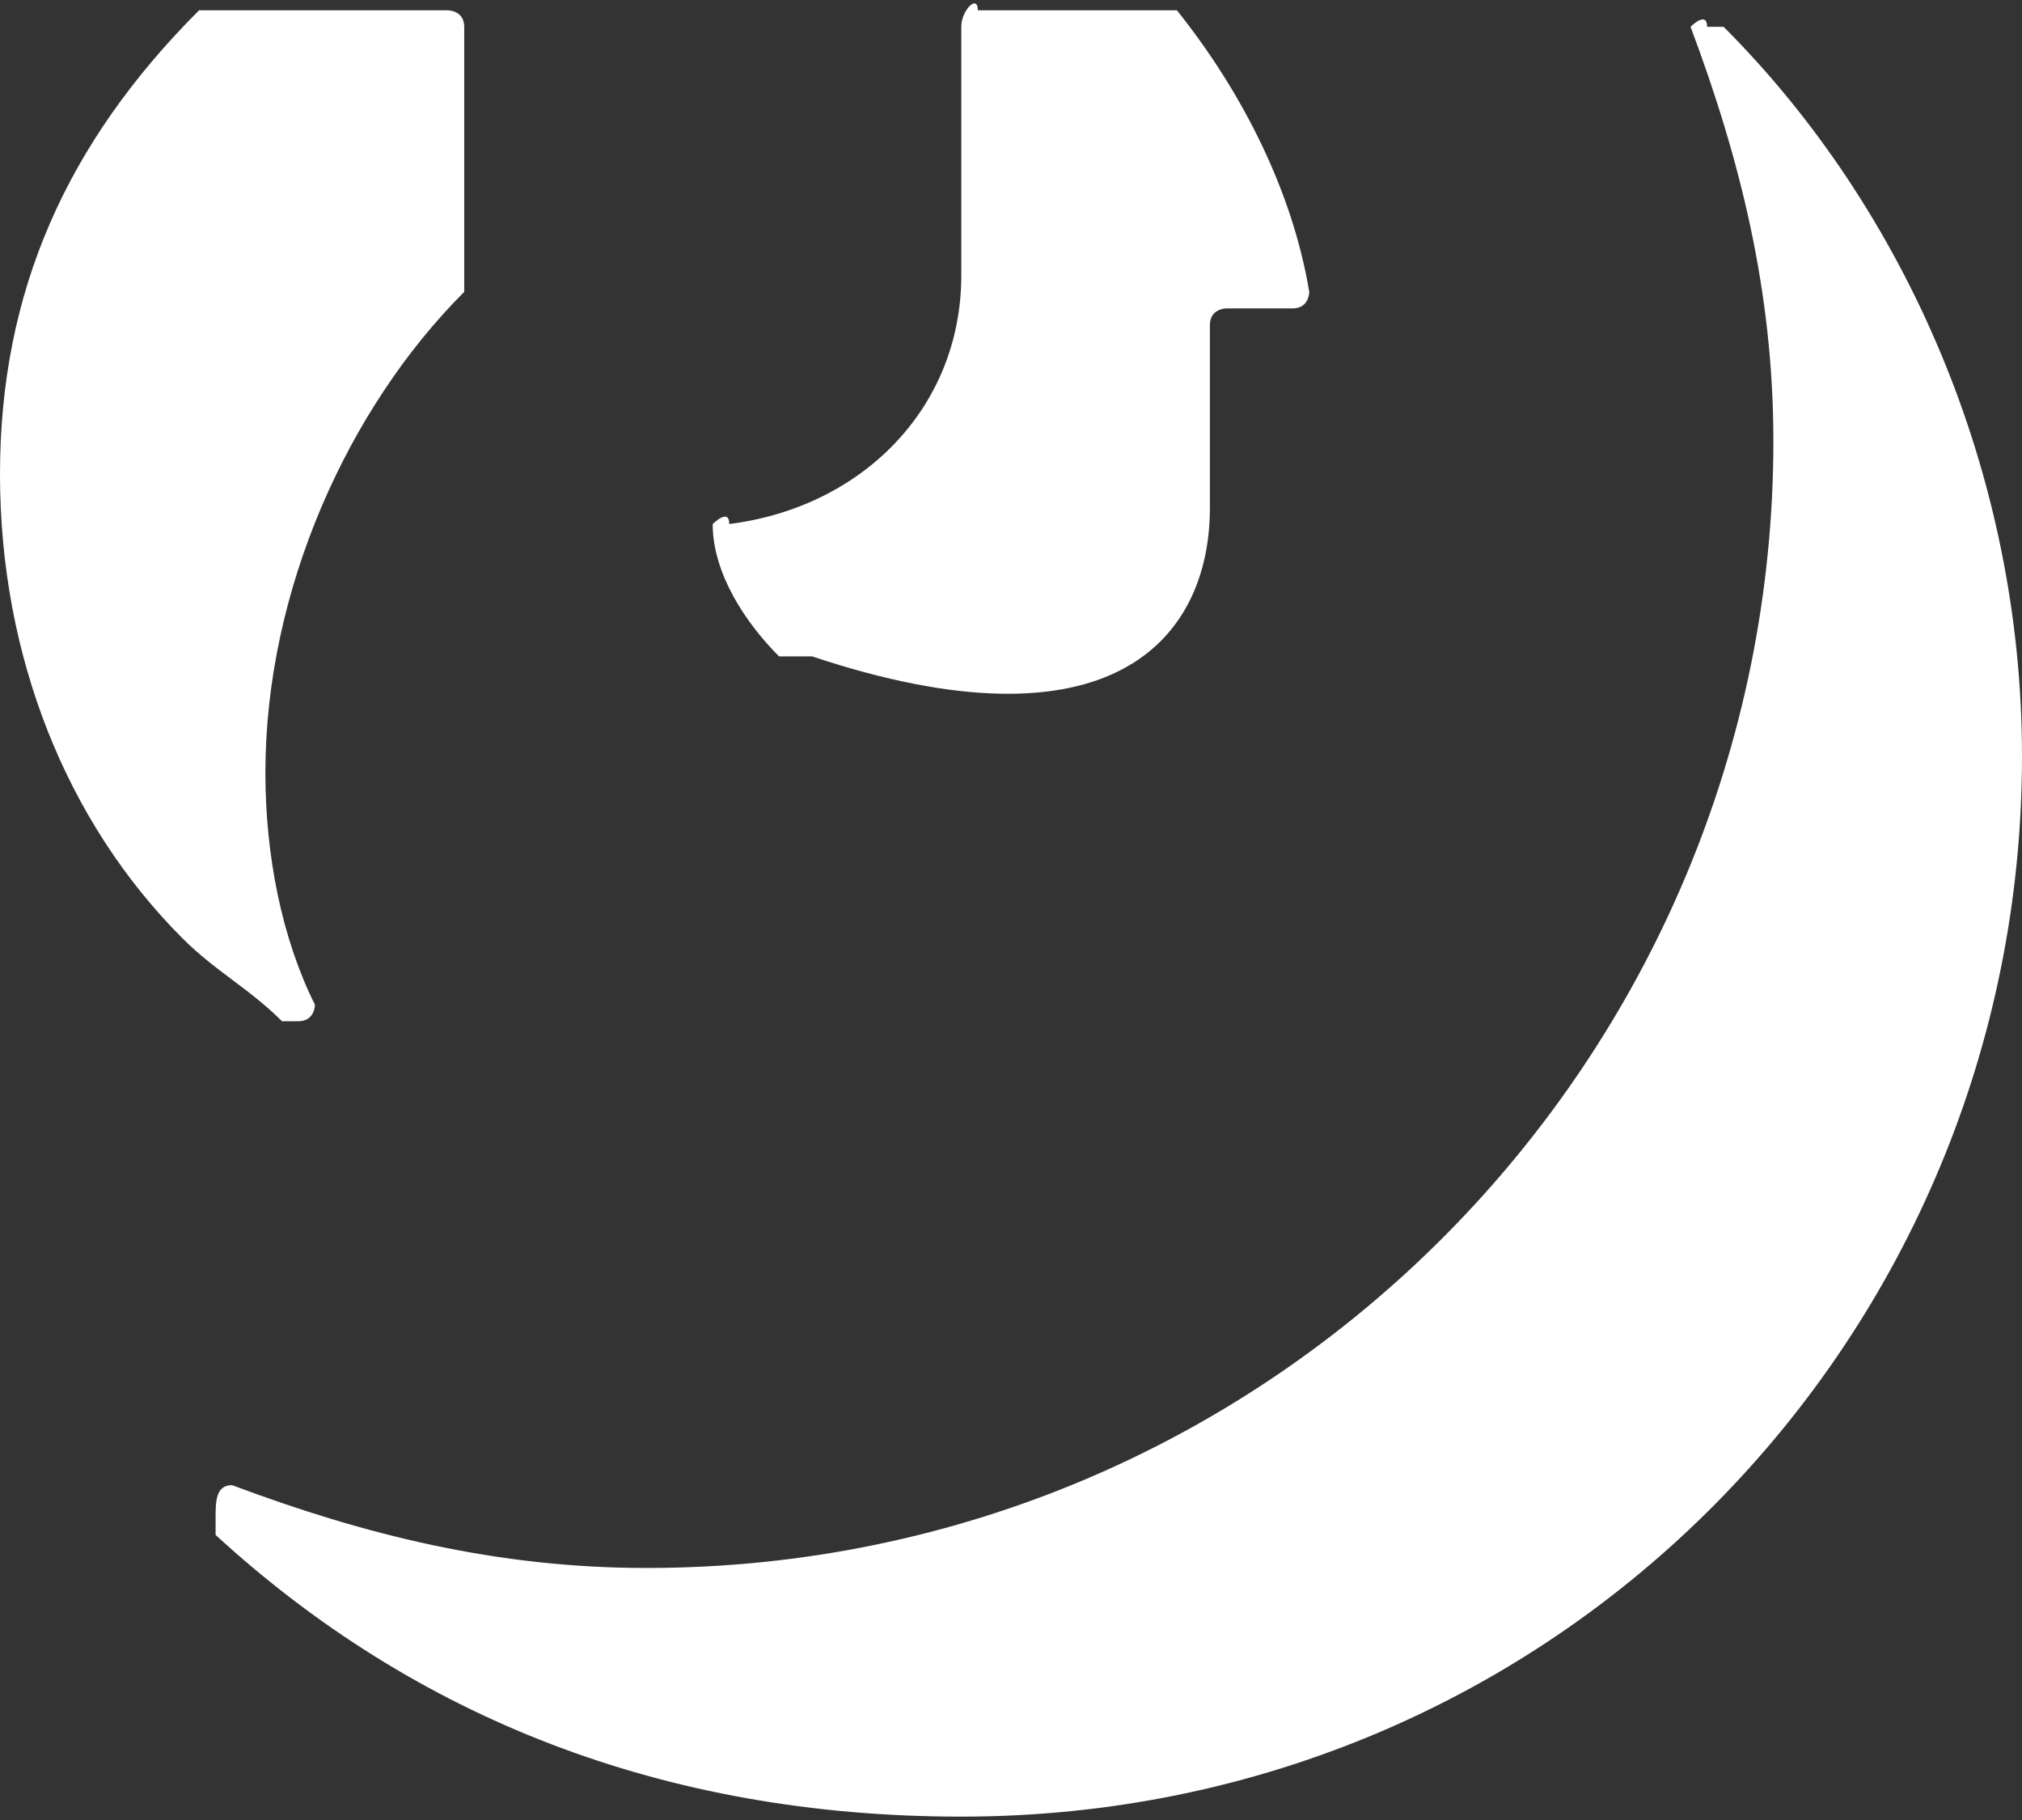 <svg width="200" height="180" viewBox="0 0 200 180" fill="none" xmlns="http://www.w3.org/2000/svg">
<rect x="0" y="0" width="200" height="180" fill="#333333" stroke="none"/>
<path d="M0 46.892C0 64.925 6.583 81.333 18.058 92.808C21.333 96.083 24.608 97.725 27.892 101H29.517C31.158 101 31.15 99.367 31.15 99.367C27.875 92.808 26.25 84.617 26.25 76.417C26.25 58.383 34.433 40.342 45.917 28.867V2.65C45.917 1.008 44.275 1.017 44.275 1.017H19.692C6.575 14.133 0 28.867 0 46.892ZM21.325 151.808C40.992 169.842 65.575 179.667 95.083 179.667C154.1 179.667 200 132.15 200 74.783C200 46.917 188.517 20.683 170.483 2.65H168.85C168.85 1.008 167.217 2.65 167.217 2.65C172.133 15.767 175.408 28.875 175.408 43.633C175.408 104.283 126.225 155.075 63.933 155.075C49.183 155.075 36.067 151.8 22.958 146.883C21.317 146.883 21.325 148.542 21.325 150.175V151.808ZM70.492 51.825C70.492 56.742 73.783 61.642 77.058 64.917H80.325C109.825 74.75 119.675 63.308 119.675 50.192V32.133C119.675 30.5 121.308 30.5 121.308 30.5H127.867C129.508 30.5 129.5 28.867 129.5 28.867C127.867 19.033 122.967 9.217 116.408 1.017H96.717C96.717 -0.625 95.083 1.017 95.083 2.65V27.233C95.083 40.35 85.25 50.183 72.133 51.825C72.133 50.183 70.5 51.825 70.5 51.825H70.492Z" fill="white"/>
</svg>
